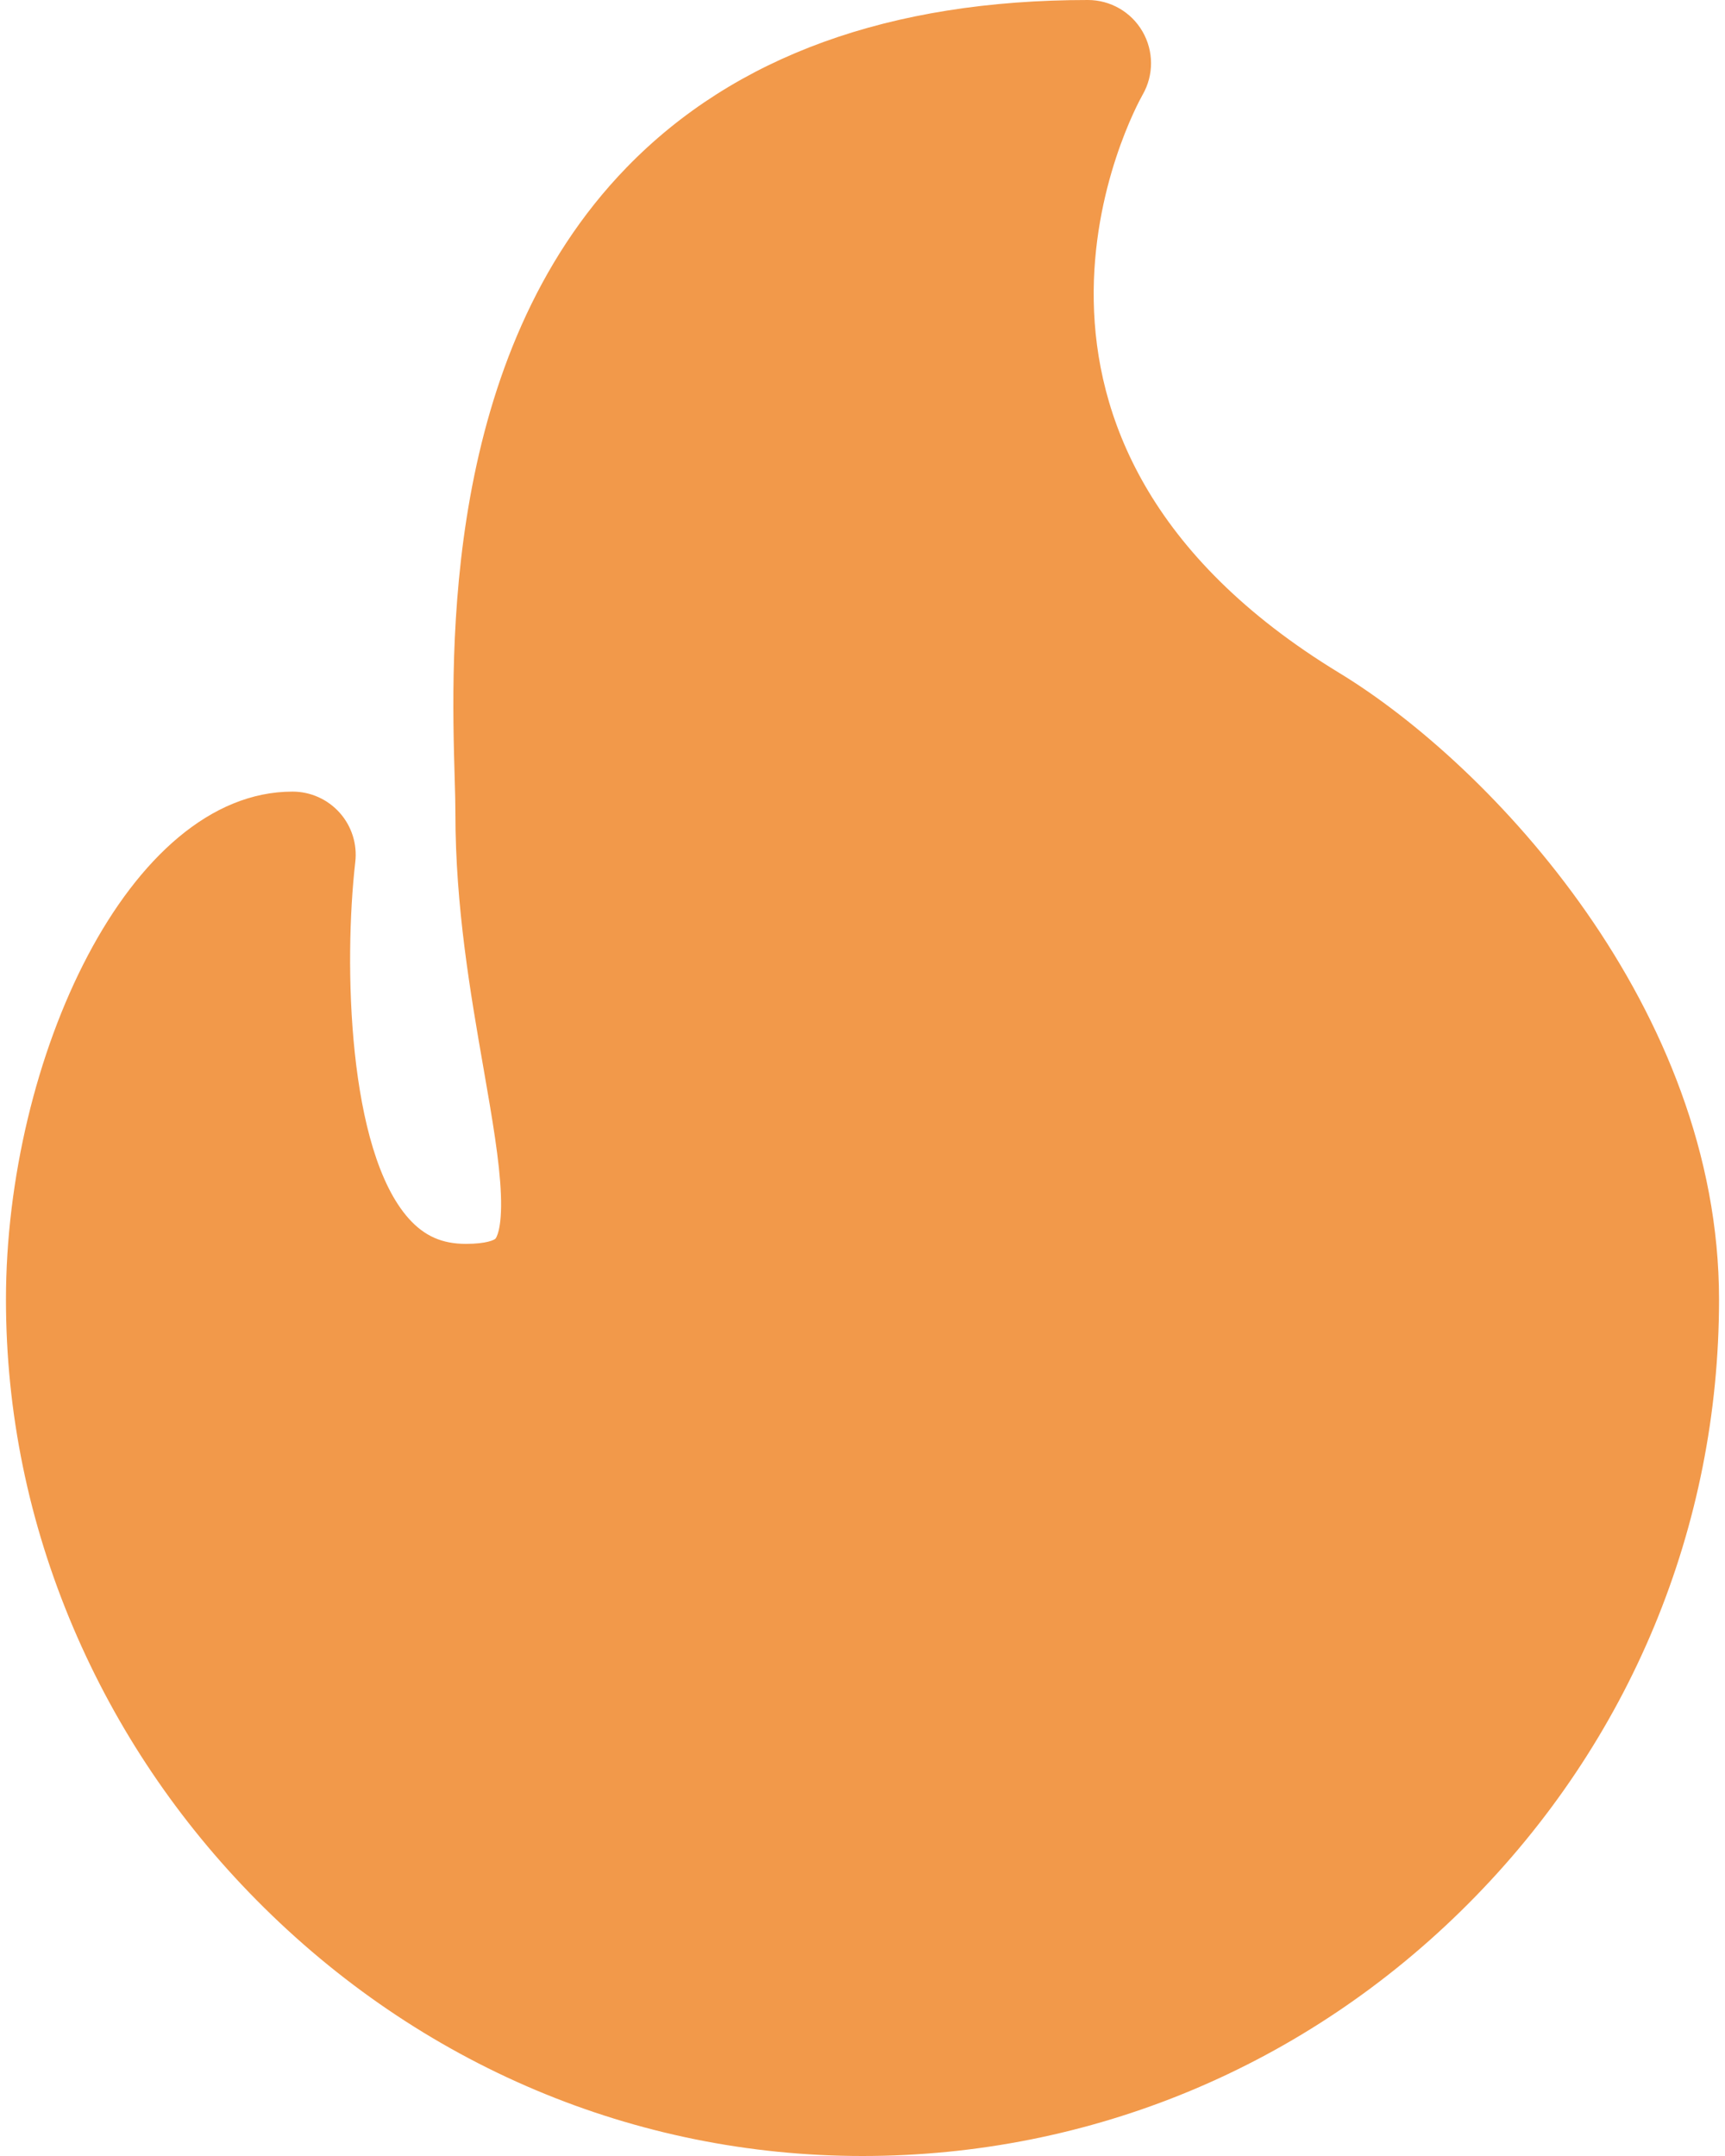 <svg width="24" height="30" viewBox="0 0 24 30" fill="none" xmlns="http://www.w3.org/2000/svg">
<path d="M18.634 9.364C13.279 6.106 15.79 1.508 15.898 1.317C16.054 1.045 16.053 0.71 15.896 0.439C15.739 0.167 15.449 0 15.136 0C12.379 0 10.221 0.783 8.72 2.328C6.156 4.967 6.275 9.075 6.326 10.829C6.332 11.024 6.336 11.191 6.336 11.316C6.336 12.618 6.545 13.821 6.73 14.882C6.849 15.565 6.951 16.156 6.969 16.62C6.989 17.117 6.898 17.231 6.894 17.235C6.881 17.251 6.774 17.308 6.482 17.308C6.15 17.308 5.905 17.199 5.687 16.956C4.839 16.005 4.781 13.408 4.943 11.995C4.972 11.746 4.893 11.496 4.726 11.309C4.559 11.122 4.321 11.015 4.07 11.015C1.788 11.015 0.083 14.746 0.083 18.083C0.083 19.651 0.398 21.188 1.02 22.65C1.622 24.063 2.48 25.338 3.57 26.44C5.84 28.736 8.834 30 12 30C15.178 30 18.171 28.754 20.427 26.491C22.678 24.234 23.917 21.248 23.917 18.083C23.917 14.044 20.757 10.656 18.634 9.364Z" fill="#F2994A"/>
</svg>
